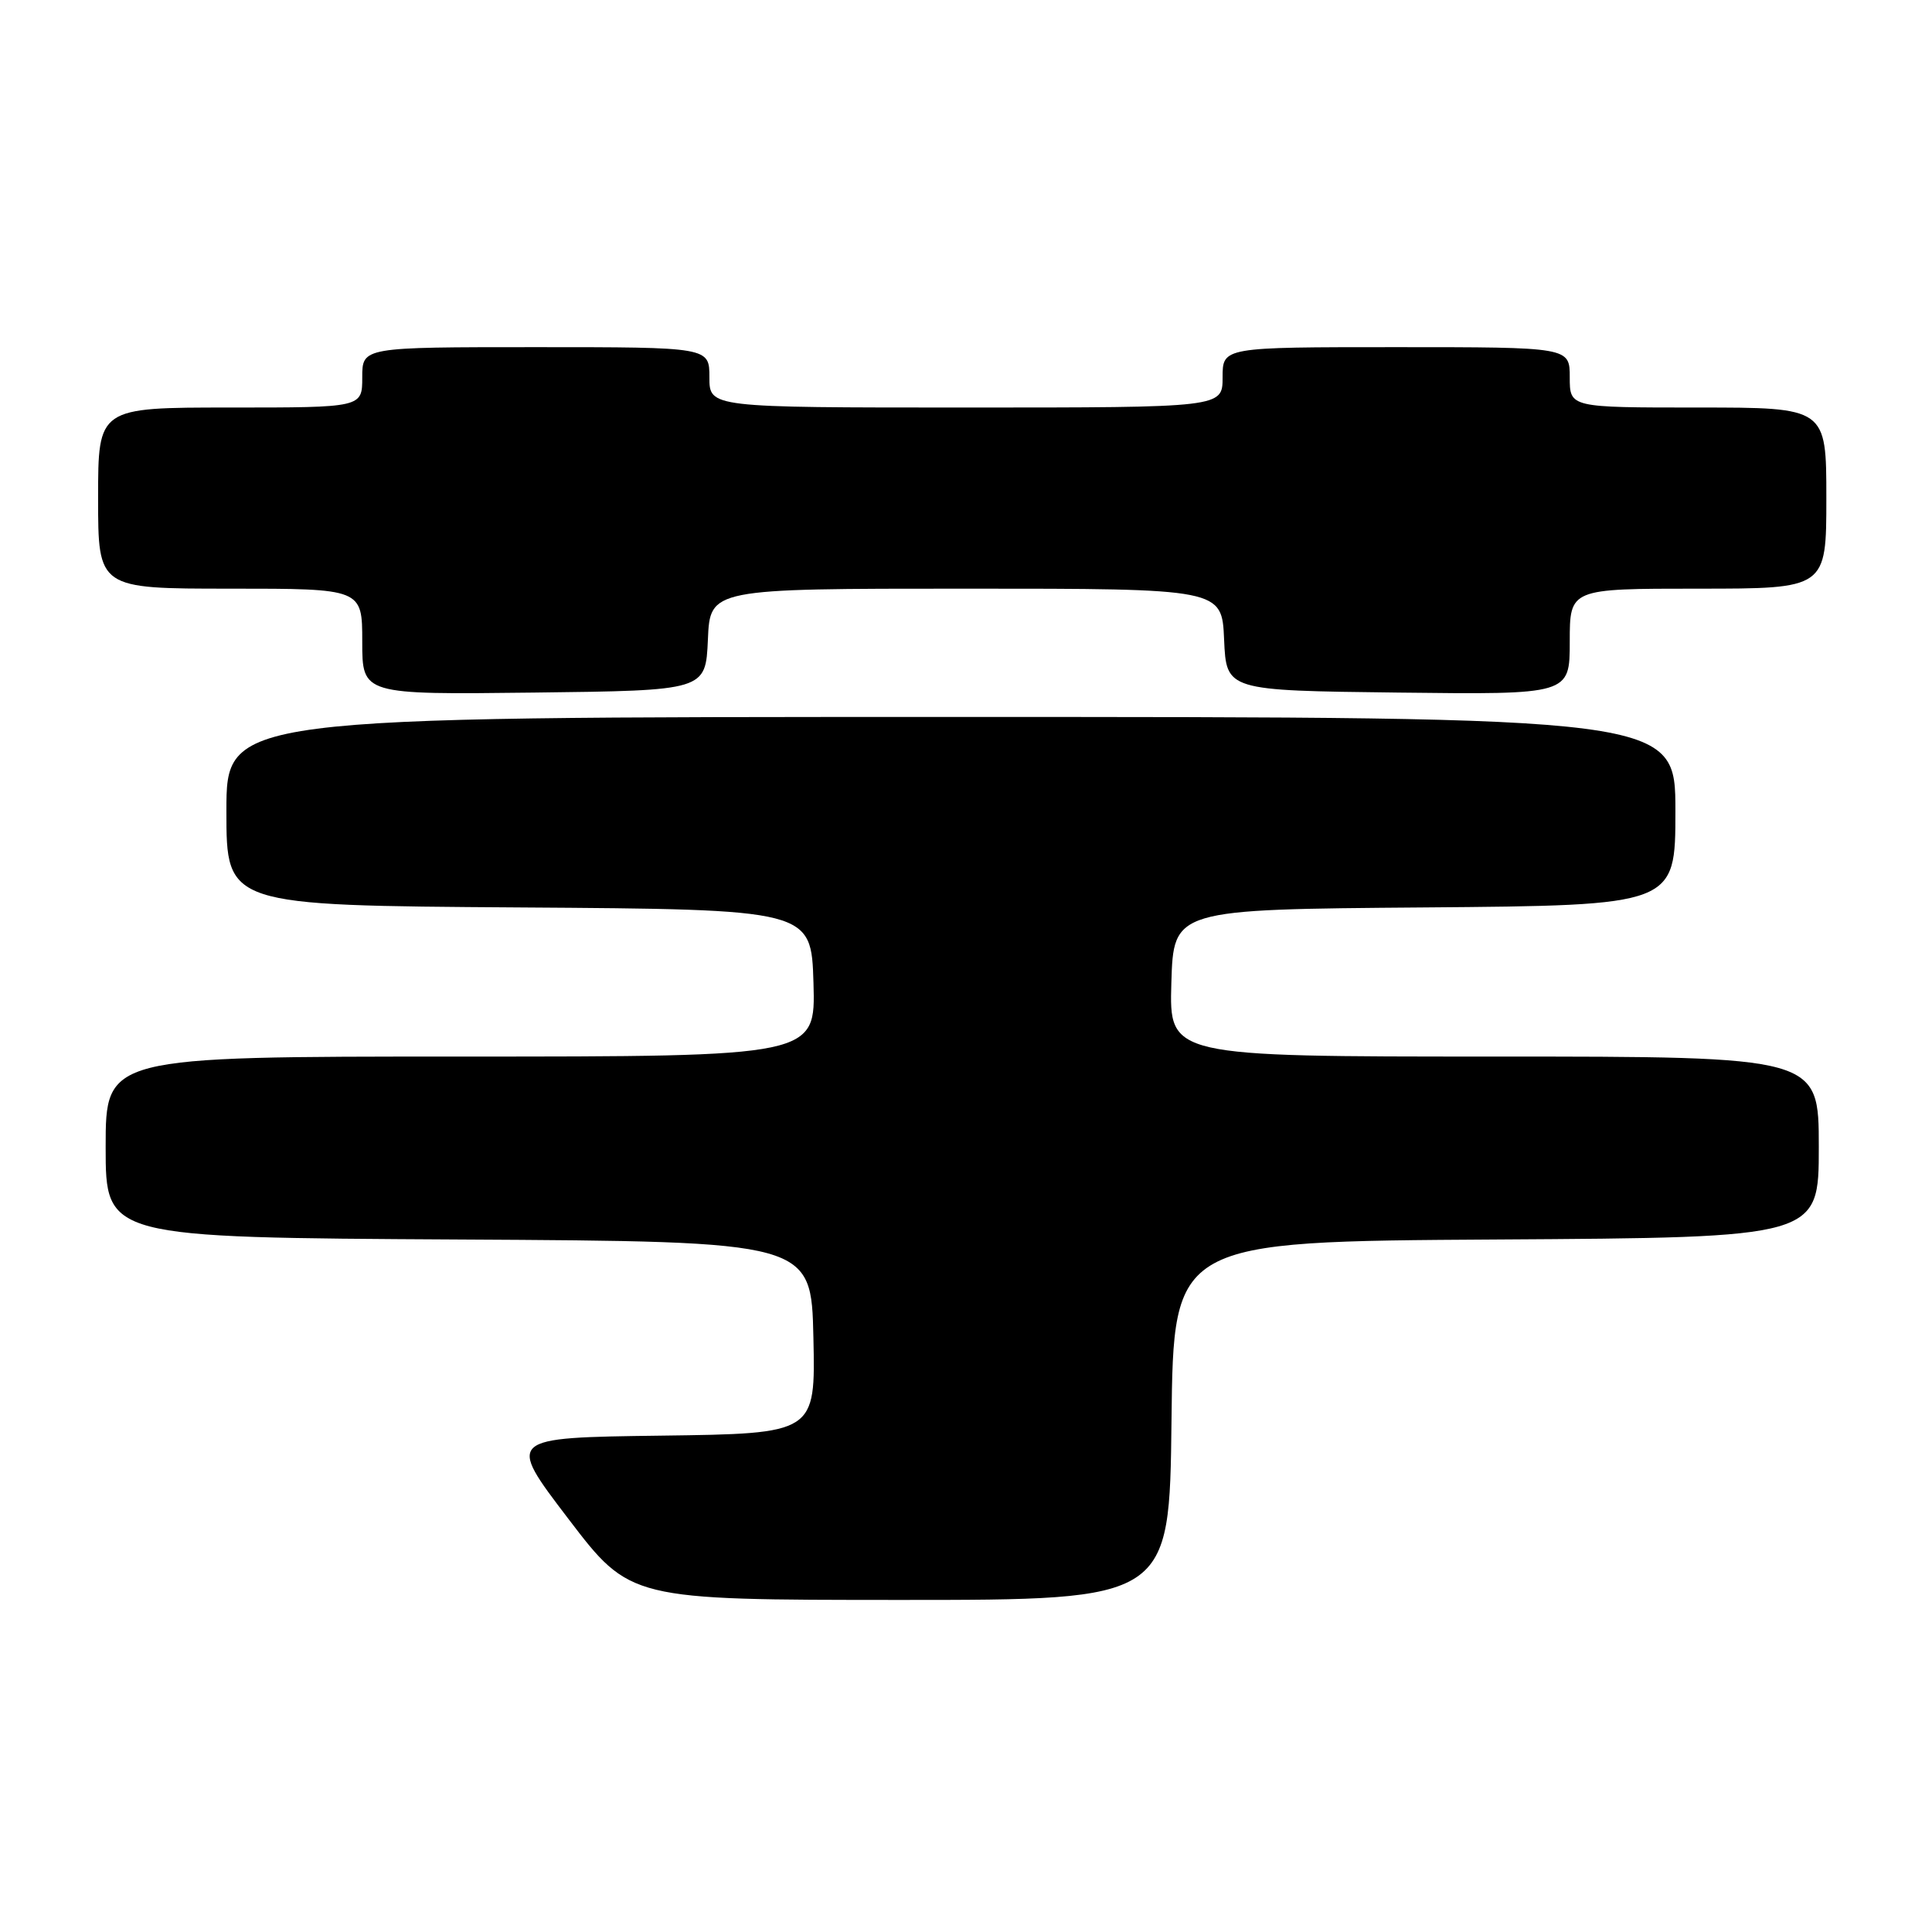<?xml version="1.0" encoding="UTF-8" standalone="no"?>
<!DOCTYPE svg PUBLIC "-//W3C//DTD SVG 1.1//EN" "http://www.w3.org/Graphics/SVG/1.1/DTD/svg11.dtd" >
<svg xmlns="http://www.w3.org/2000/svg" xmlns:xlink="http://www.w3.org/1999/xlink" version="1.1" viewBox="0 0 256 256">
 <g >
 <path fill="currentColor"
d=" M 155.23 188.25 C 155.50 164.50 155.50 164.50 198.25 164.24 C 241.00 163.98 241.00 163.98 241.00 151.99 C 241.00 140.00 241.00 140.00 197.96 140.00 C 154.93 140.00 154.93 140.00 155.21 130.25 C 155.50 120.50 155.50 120.50 188.75 120.24 C 222.00 119.97 222.00 119.97 222.00 107.49 C 222.00 95.00 222.00 95.00 126.00 95.00 C 30.00 95.00 30.00 95.00 30.00 107.49 C 30.00 119.98 30.00 119.98 68.75 120.24 C 107.50 120.50 107.50 120.50 107.79 130.25 C 108.07 140.00 108.07 140.00 61.04 140.00 C 14.00 140.00 14.00 140.00 14.00 151.99 C 14.00 163.98 14.00 163.98 60.75 164.24 C 107.50 164.50 107.50 164.50 107.78 177.23 C 108.06 189.96 108.06 189.96 87.59 190.23 C 67.11 190.50 67.11 190.50 75.31 201.25 C 83.50 211.99 83.50 211.99 119.23 212.00 C 154.96 212.00 154.96 212.00 155.23 188.25 Z  M 93.80 84.75 C 94.09 78.00 94.09 78.00 128.00 78.00 C 161.91 78.00 161.91 78.00 162.20 84.75 C 162.50 91.50 162.50 91.50 185.25 91.77 C 208.00 92.04 208.00 92.04 208.00 85.02 C 208.00 78.00 208.00 78.00 225.00 78.00 C 242.00 78.00 242.00 78.00 242.00 66.00 C 242.00 54.00 242.00 54.00 225.00 54.00 C 208.00 54.00 208.00 54.00 208.00 50.00 C 208.00 46.00 208.00 46.00 185.00 46.00 C 162.00 46.00 162.00 46.00 162.00 50.00 C 162.00 54.00 162.00 54.00 128.00 54.00 C 94.00 54.00 94.00 54.00 94.00 50.00 C 94.00 46.00 94.00 46.00 71.00 46.00 C 48.00 46.00 48.00 46.00 48.00 50.00 C 48.00 54.00 48.00 54.00 30.50 54.00 C 13.00 54.00 13.00 54.00 13.00 66.00 C 13.00 78.00 13.00 78.00 30.50 78.00 C 48.00 78.00 48.00 78.00 48.00 85.02 C 48.00 92.04 48.00 92.04 70.75 91.77 C 93.50 91.50 93.50 91.50 93.80 84.75 Z "/>
</g>
</svg>